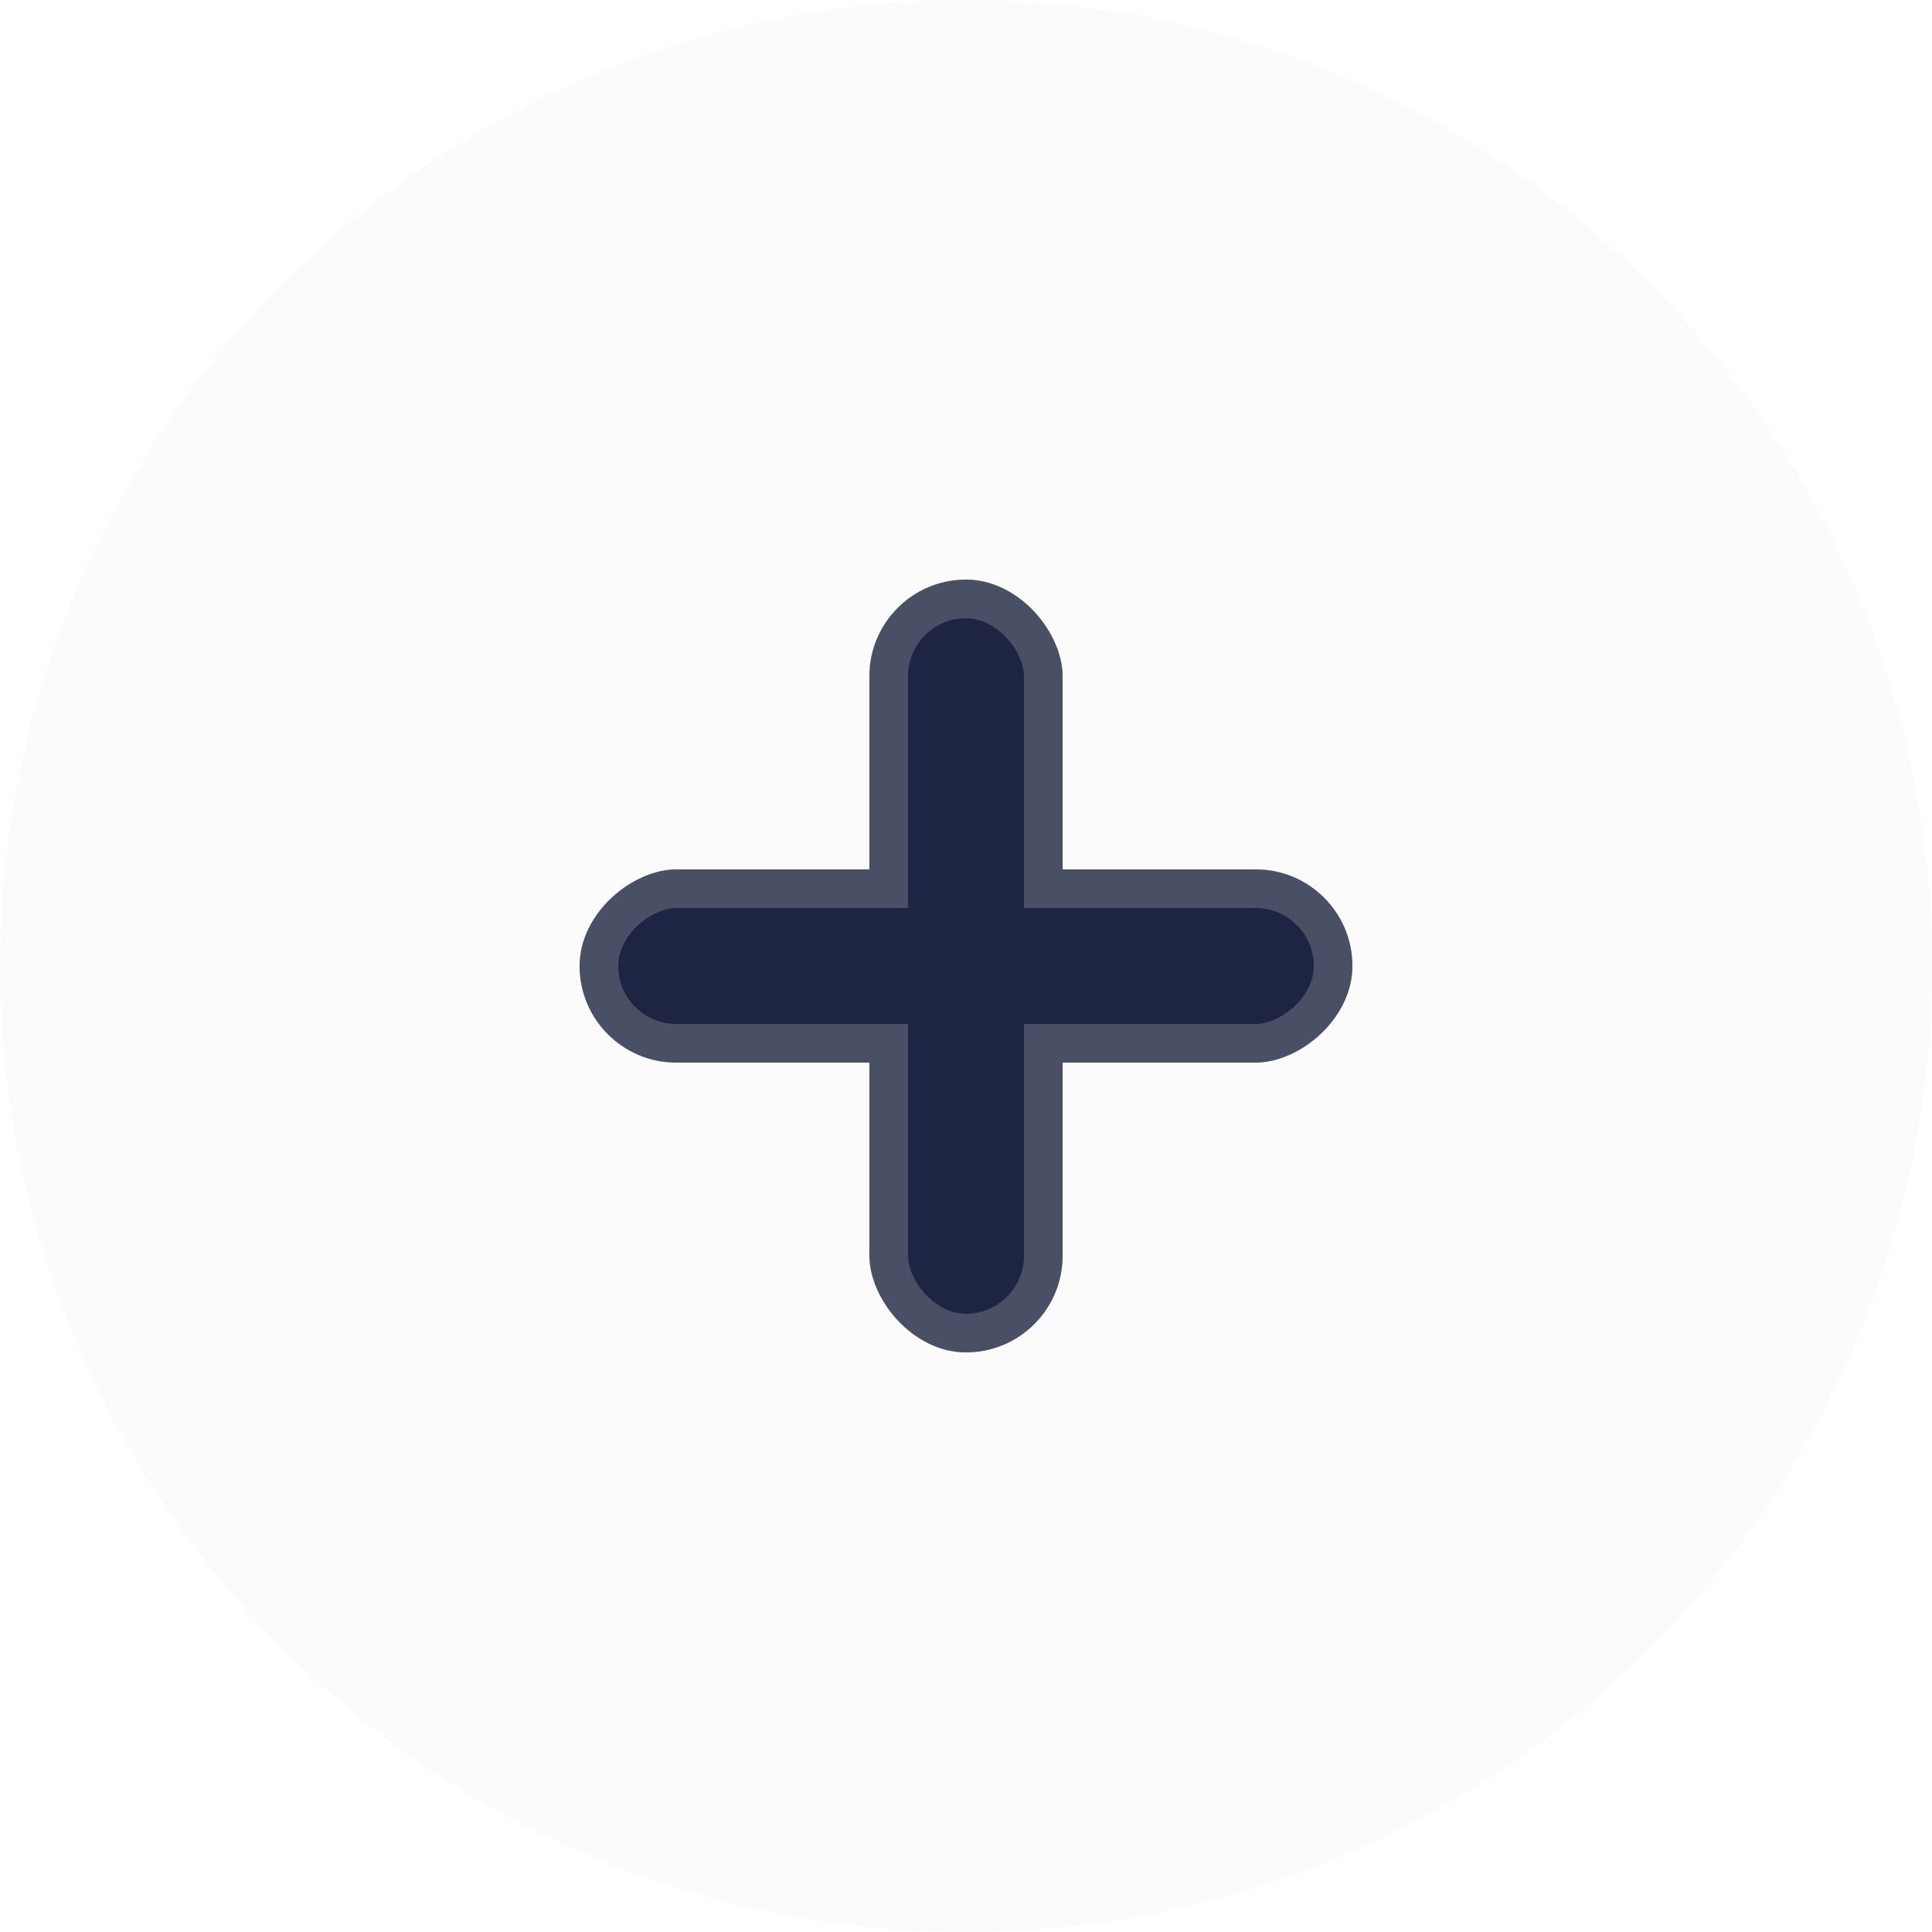 <svg width="50" height="50" viewBox="0 0 50 50" fill="none" xmlns="http://www.w3.org/2000/svg">
<circle cx="25" cy="25" r="25" fill="#CCCCCC" fill-opacity="0.08"/>
<rect x="22.5" y="15" width="5" height="20" rx="2.5" fill="#1D2543"/>
<rect x="23" y="15.5" width="4" height="19" rx="2" stroke="#CCCCCC" stroke-opacity="0.25"/>
<rect x="35" y="22.5" width="5" height="20" rx="2.5" transform="rotate(90 35 22.5)" fill="#1D2543"/>
<rect x="34.5" y="23" width="4" height="19" rx="2" transform="rotate(90 34.5 23)" stroke="#CCCCCC" stroke-opacity="0.25"/>
<rect x="23.5" y="22" width="3" height="6" fill="#1D2543"/>
</svg>
